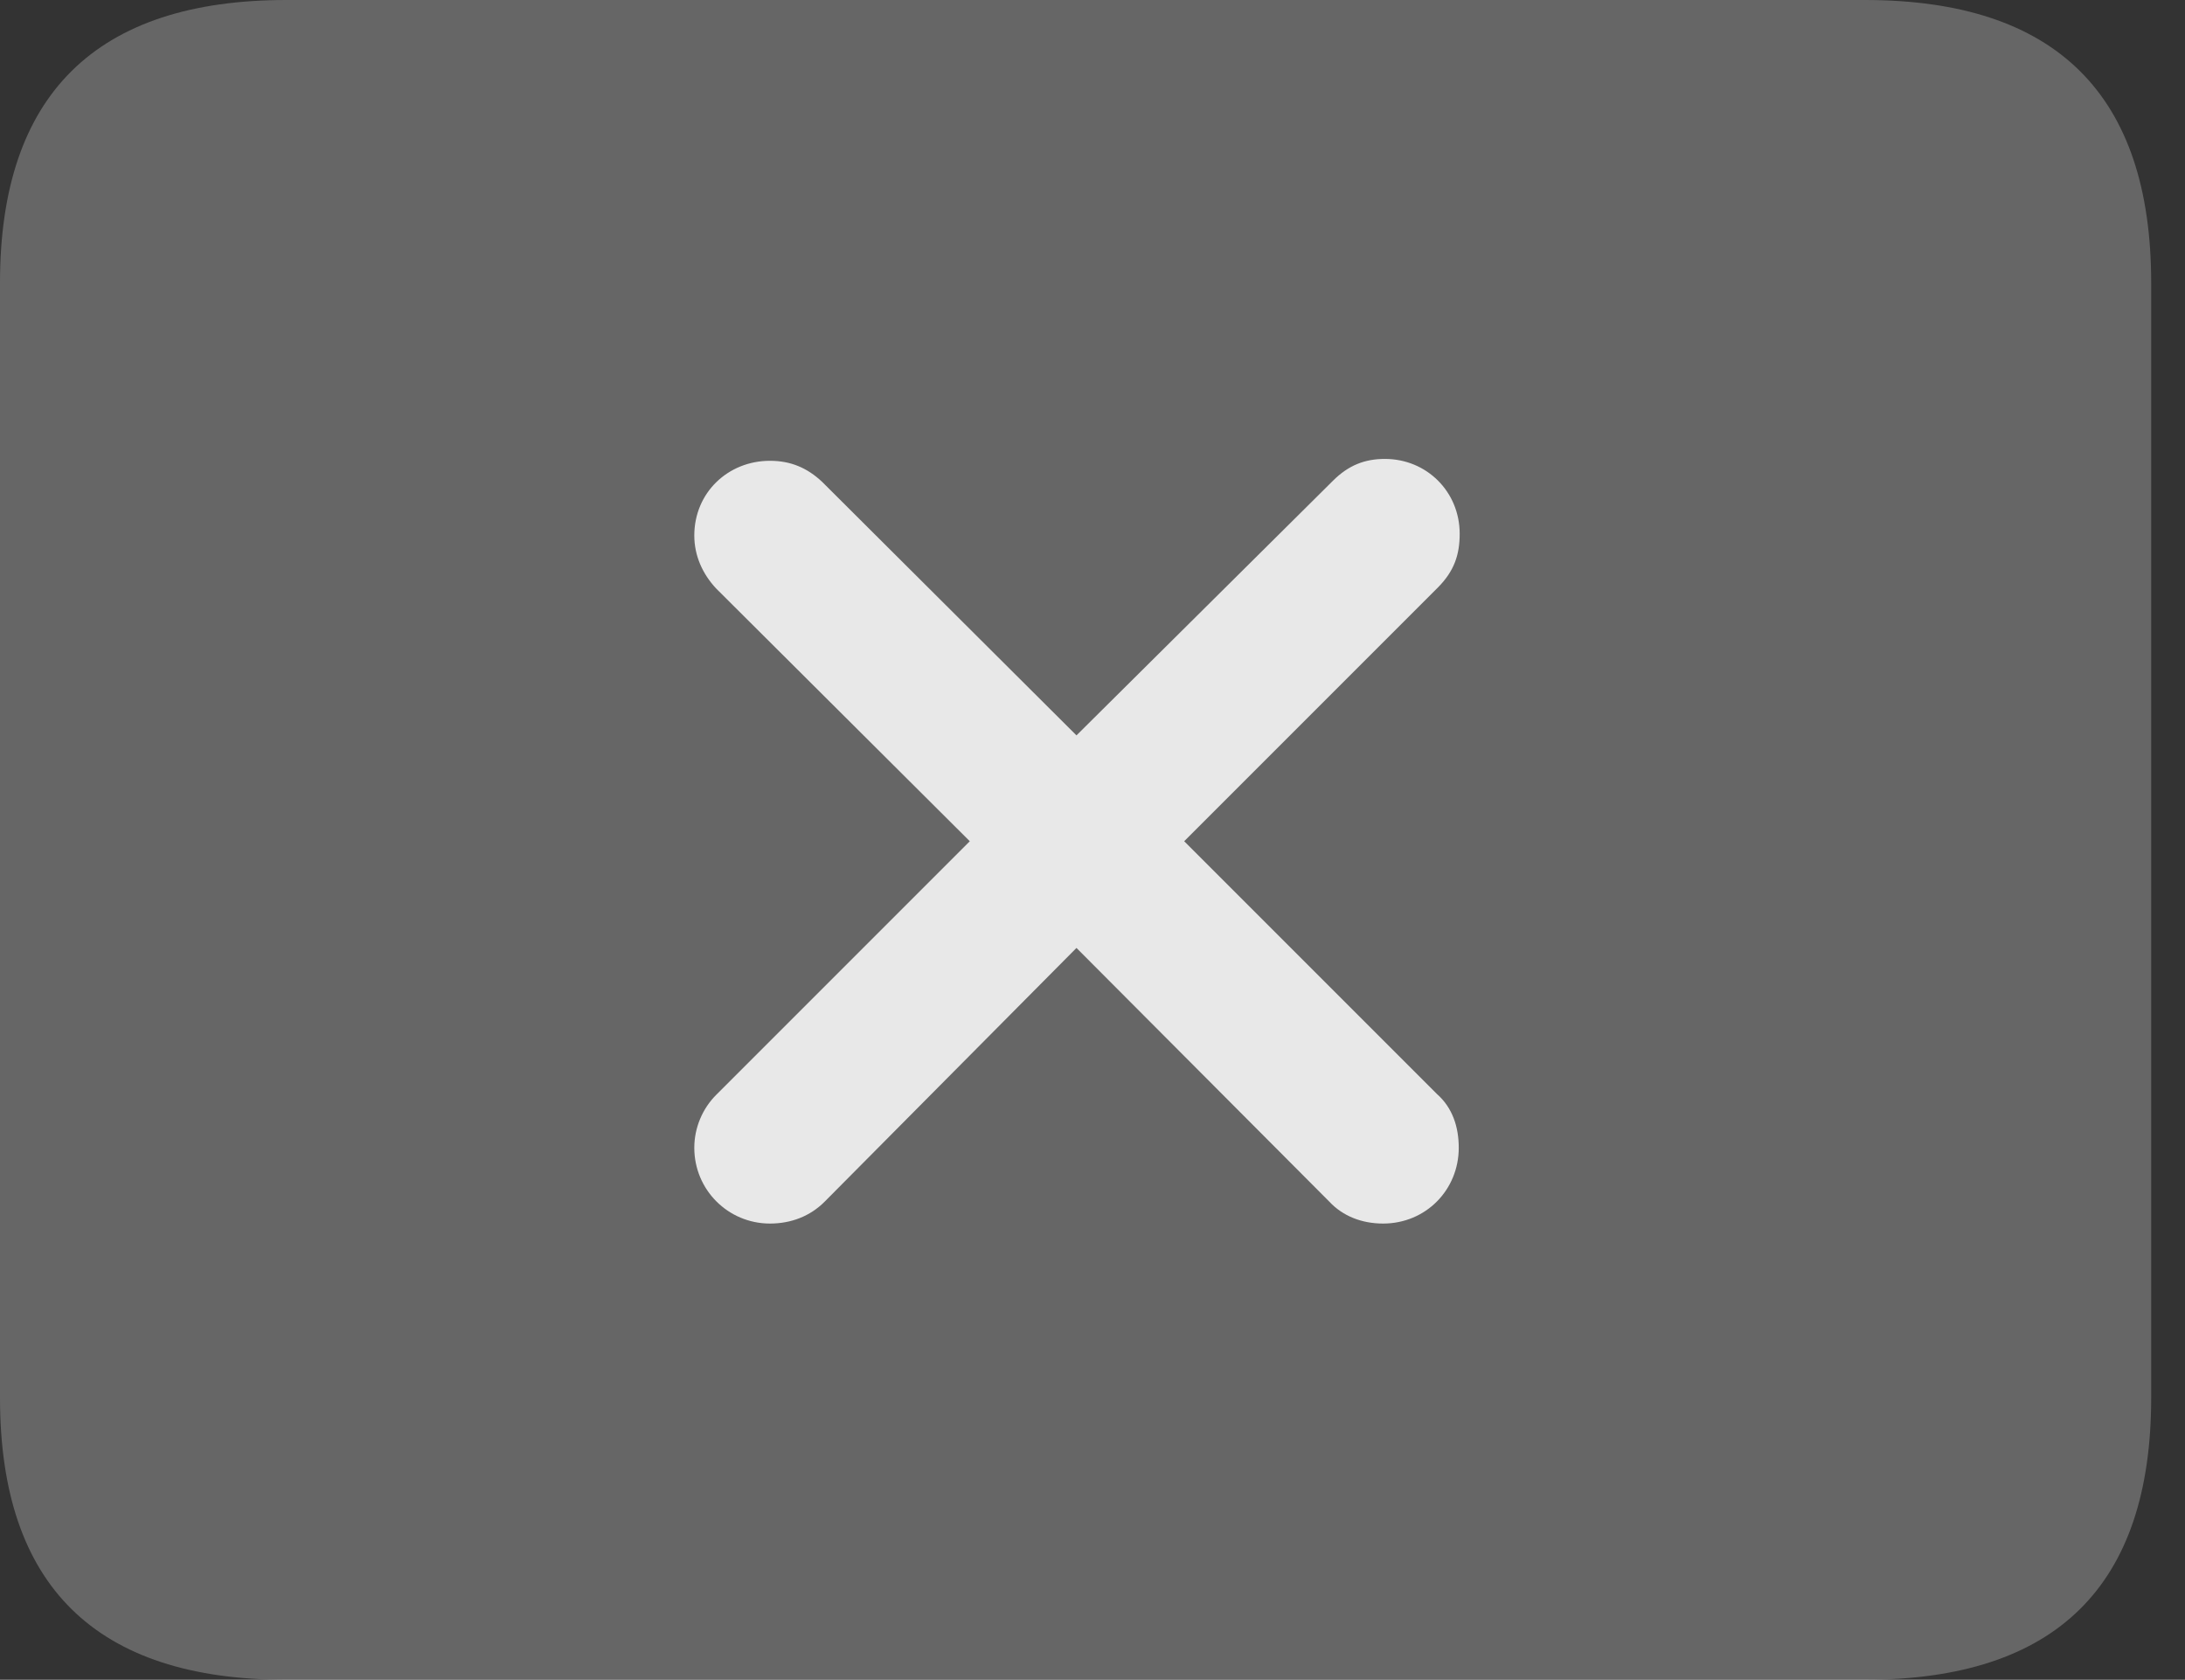<?xml version="1.0" encoding="UTF-8"?>
<!--Generator: Apple Native CoreSVG 232.5-->
<!DOCTYPE svg
PUBLIC "-//W3C//DTD SVG 1.1//EN"
       "http://www.w3.org/Graphics/SVG/1.1/DTD/svg11.dtd">
<svg version="1.1" xmlns="http://www.w3.org/2000/svg" xmlns:xlink="http://www.w3.org/1999/xlink" width="23.389" height="17.979">
 <rect width="100%" height="100%" fill="#333333" stroke="none"/>
 <g>
  <rect height="17.979" opacity="0" width="23.389" x="0" y="0"/>
  <path d="M3.066 17.979L19.961 17.979C22.012 17.979 23.027 16.973 23.027 14.961L23.027 3.027C23.027 1.016 22.012 0 19.961 0L3.066 0C1.025 0 0 1.016 0 3.027L0 14.961C0 16.973 1.025 17.979 3.066 17.979Z" fill="#ffffff" fill-opacity="0.25"/>
  <path d="M8.242 13.096C7.793 13.096 7.432 12.734 7.432 12.285C7.432 12.07 7.52 11.865 7.666 11.719L10.381 9.004L7.666 6.299C7.52 6.143 7.432 5.947 7.432 5.732C7.432 5.273 7.793 4.932 8.242 4.932C8.467 4.932 8.643 5.01 8.799 5.156L11.523 7.871L14.268 5.146C14.434 4.98 14.609 4.912 14.824 4.912C15.273 4.912 15.625 5.264 15.625 5.713C15.625 5.938 15.566 6.113 15.391 6.289L12.676 9.004L15.381 11.709C15.547 11.855 15.615 12.06 15.615 12.285C15.615 12.734 15.264 13.096 14.805 13.096C14.58 13.096 14.375 13.018 14.229 12.861L11.523 10.146L8.828 12.861C8.672 13.018 8.467 13.096 8.242 13.096Z" fill="#ffffff" fill-opacity="0.85"/>
 </g>
</svg>
